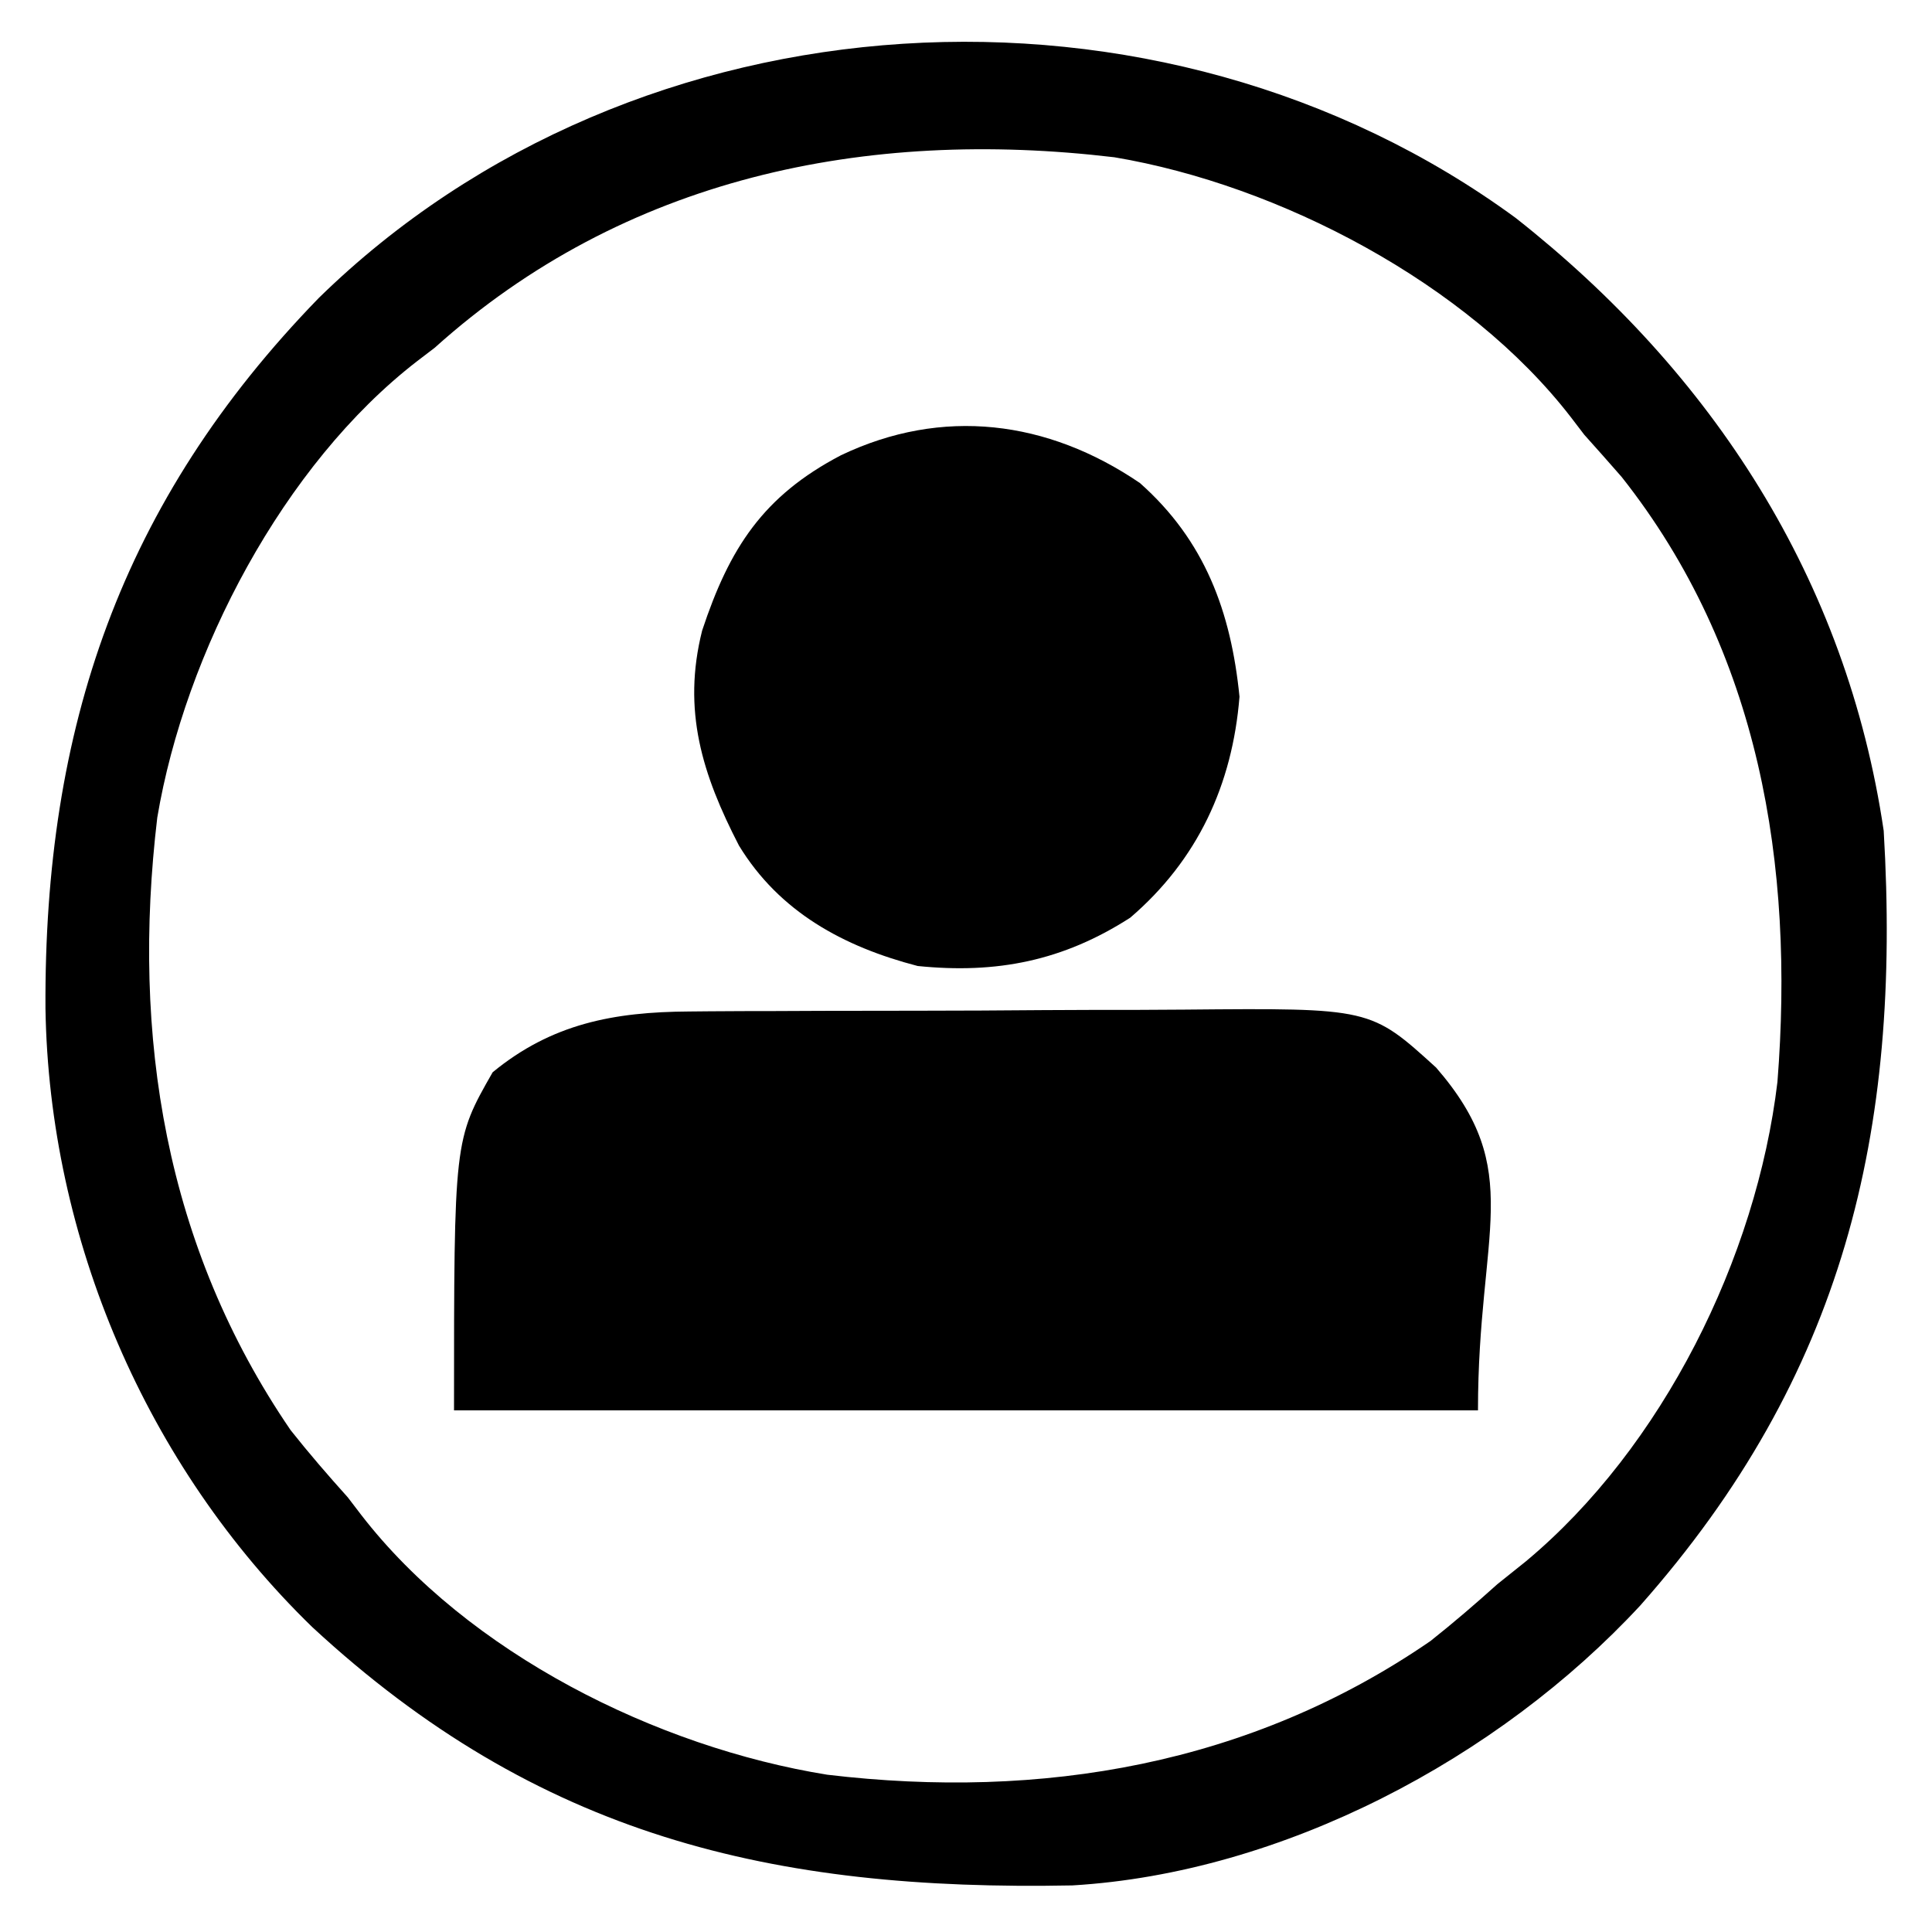 <?xml version="1.0" encoding="UTF-8"?>
<svg version="1.1" xmlns="http://www.w3.org/2000/svg" width="200" height="200">
<path d="M0 0 C20.398 16.066 34.241 37.409 38.09 63.434 C39.946 94.702 33.92 119.867 12.902 143.621 C-1.797 159.499 -24.151 171.32 -45.892 172.611 C-77.01 173.22 -101.233 167.487 -124.594 145.861 C-141.79 129.148 -151.833 105.658 -152.203 81.813 C-152.358 52.865 -144.419 29.383 -123.91 8.281 C-91.041 -23.88 -36.8 -26.975 0 0 Z M-111.91 13.434 C-112.803 14.116 -112.803 14.116 -113.715 14.812 C-127.58 25.514 -137.761 44.998 -140.629 62.07 C-143.319 84.677 -139.819 106.479 -126.824 125.484 C-124.927 127.88 -122.953 130.162 -120.91 132.434 C-120.455 133.029 -120 133.625 -119.531 134.238 C-108.467 148.572 -88.917 158.309 -71.273 161.152 C-49.074 163.795 -27.444 160.124 -8.828 147.312 C-6.444 145.422 -4.172 143.468 -1.91 141.434 C-0.942 140.659 0.026 139.884 1.023 139.086 C15.2 127.281 24.925 107.618 27.09 89.434 C28.854 67.008 25.258 44.881 10.965 26.809 C9.683 25.342 8.392 23.882 7.09 22.434 C6.635 21.838 6.18 21.242 5.711 20.629 C-4.991 6.764 -24.474 -3.417 -41.546 -6.285 C-67.303 -9.35 -92.312 -4.19 -111.91 13.434 Z " fill="#000000" transform="translate(156.91,22.566)"/>
<path d="M0 0 C0.697 -0.007 1.394 -0.013 2.112 -0.02 C4.396 -0.039 6.68 -0.043 8.964 -0.045 C10.566 -0.052 12.169 -0.059 13.772 -0.066 C17.125 -0.078 20.478 -0.081 23.831 -0.08 C28.104 -0.08 32.377 -0.107 36.65 -0.142 C39.959 -0.164 43.268 -0.168 46.577 -0.167 C48.152 -0.169 49.726 -0.178 51.3 -0.194 C70.543 -0.366 70.543 -0.366 77.332 5.809 C86.644 16.549 81.663 22.609 81.663 41.291 C46.683 41.291 11.703 41.291 -24.337 41.291 C-24.337 13.291 -24.337 13.291 -20.337 6.291 C-14.212 1.254 -7.783 0.047 0 0 Z " fill="#000000" transform="translate(71.337,104.709)"/>
<path d="M0 0 C6.725 5.959 9.432 13.322 10.312 22.125 C9.578 31.235 5.976 39.024 -1 45 C-7.943 49.464 -14.811 50.834 -23 50 C-30.673 48.005 -37.315 44.407 -41.504 37.531 C-45.305 30.167 -47.394 23.545 -45.316 15.281 C-42.485 6.728 -38.997 1.34 -30.938 -2.875 C-20.445 -7.881 -9.553 -6.503 0 0 Z " fill="#000000" transform="translate(118,50)"/>
</svg>

